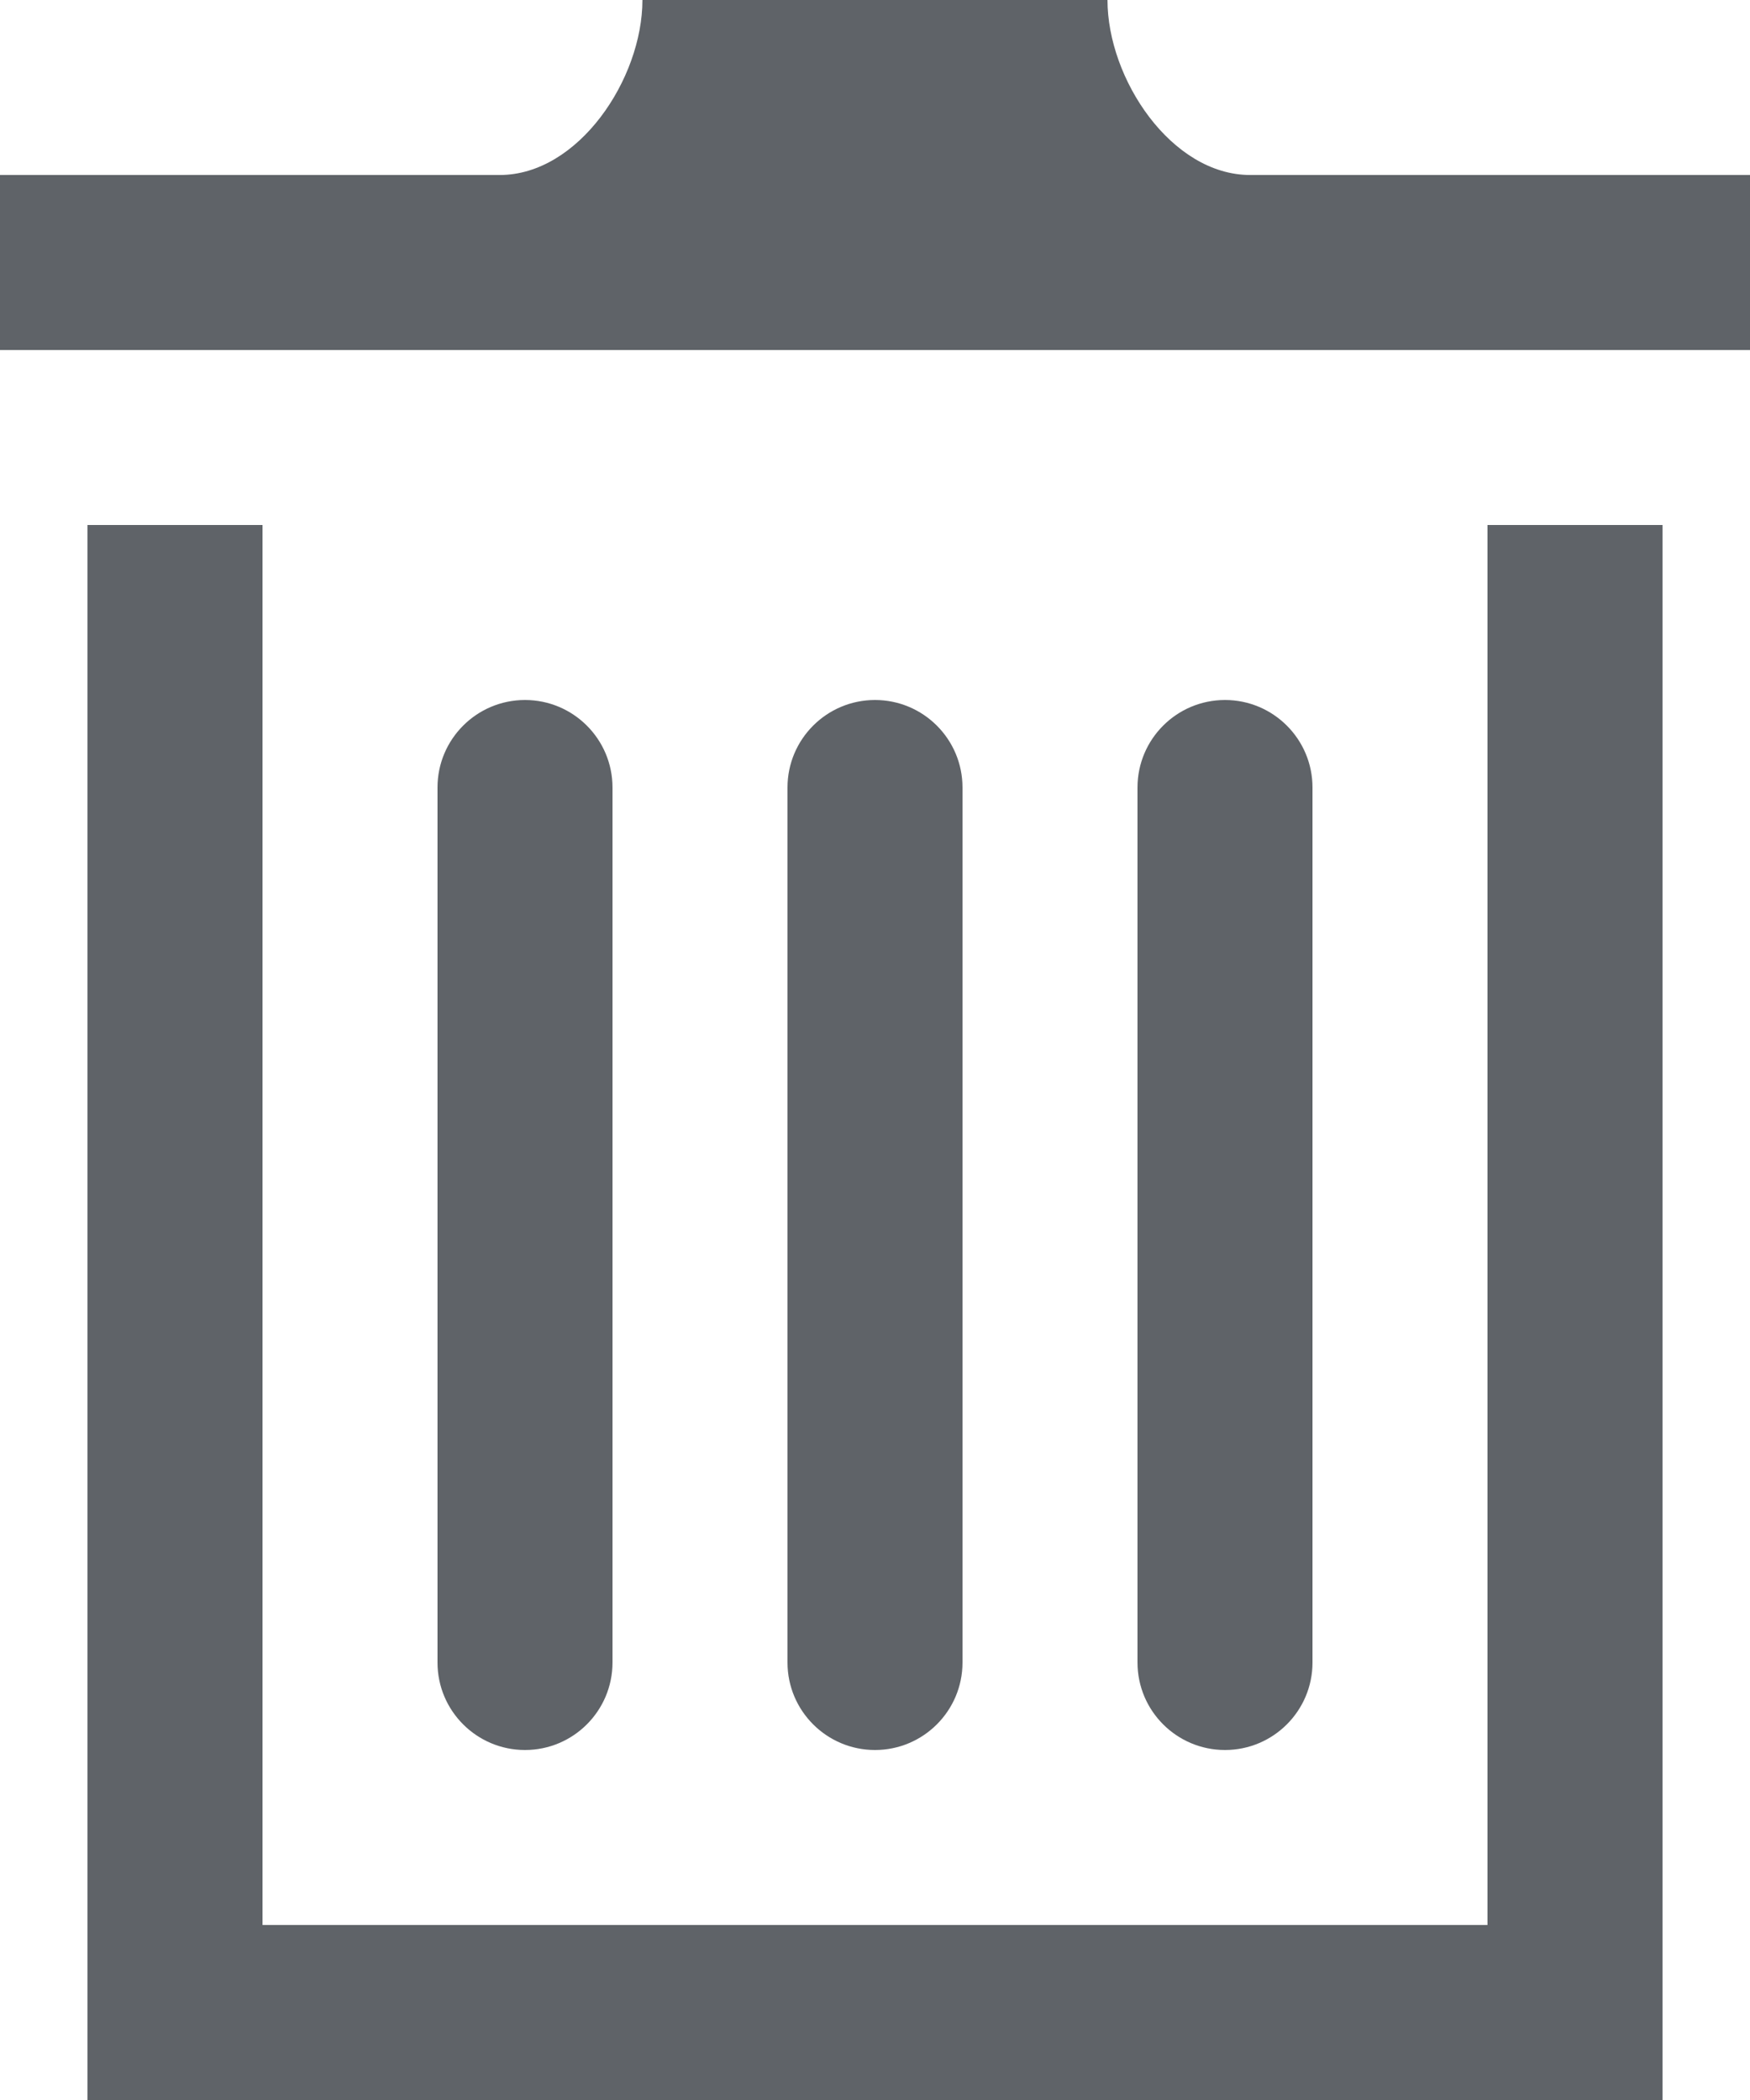 <svg width="20" height="24" viewBox="0 0 20 24" fill="none" xmlns="http://www.w3.org/2000/svg">
<path d="M7 19C7 19.552 6.552 20 6 20C5.448 20 5 19.552 5 19V9C5 8.448 5.448 8 6 8C6.552 8 7 8.448 7 9V19ZM11 19C11 19.552 10.552 20 10 20C9.448 20 9 19.552 9 19V9C9 8.448 9.448 8 10 8C10.552 8 11 8.448 11 9V19ZM15 19C15 19.552 14.552 20 14 20C13.448 20 13 19.552 13 19V9C13 8.448 13.448 8 14 8C14.552 8 15 8.448 15 9V19ZM20 2V4H0V2H5.711C6.611 2 7.342 0.901 7.342 0H12.657C12.657 0.901 13.387 2 14.288 2H20ZM17 6V22H3V6H1V24H19V6H17Z" fill="#5F6368"/>
</svg>
